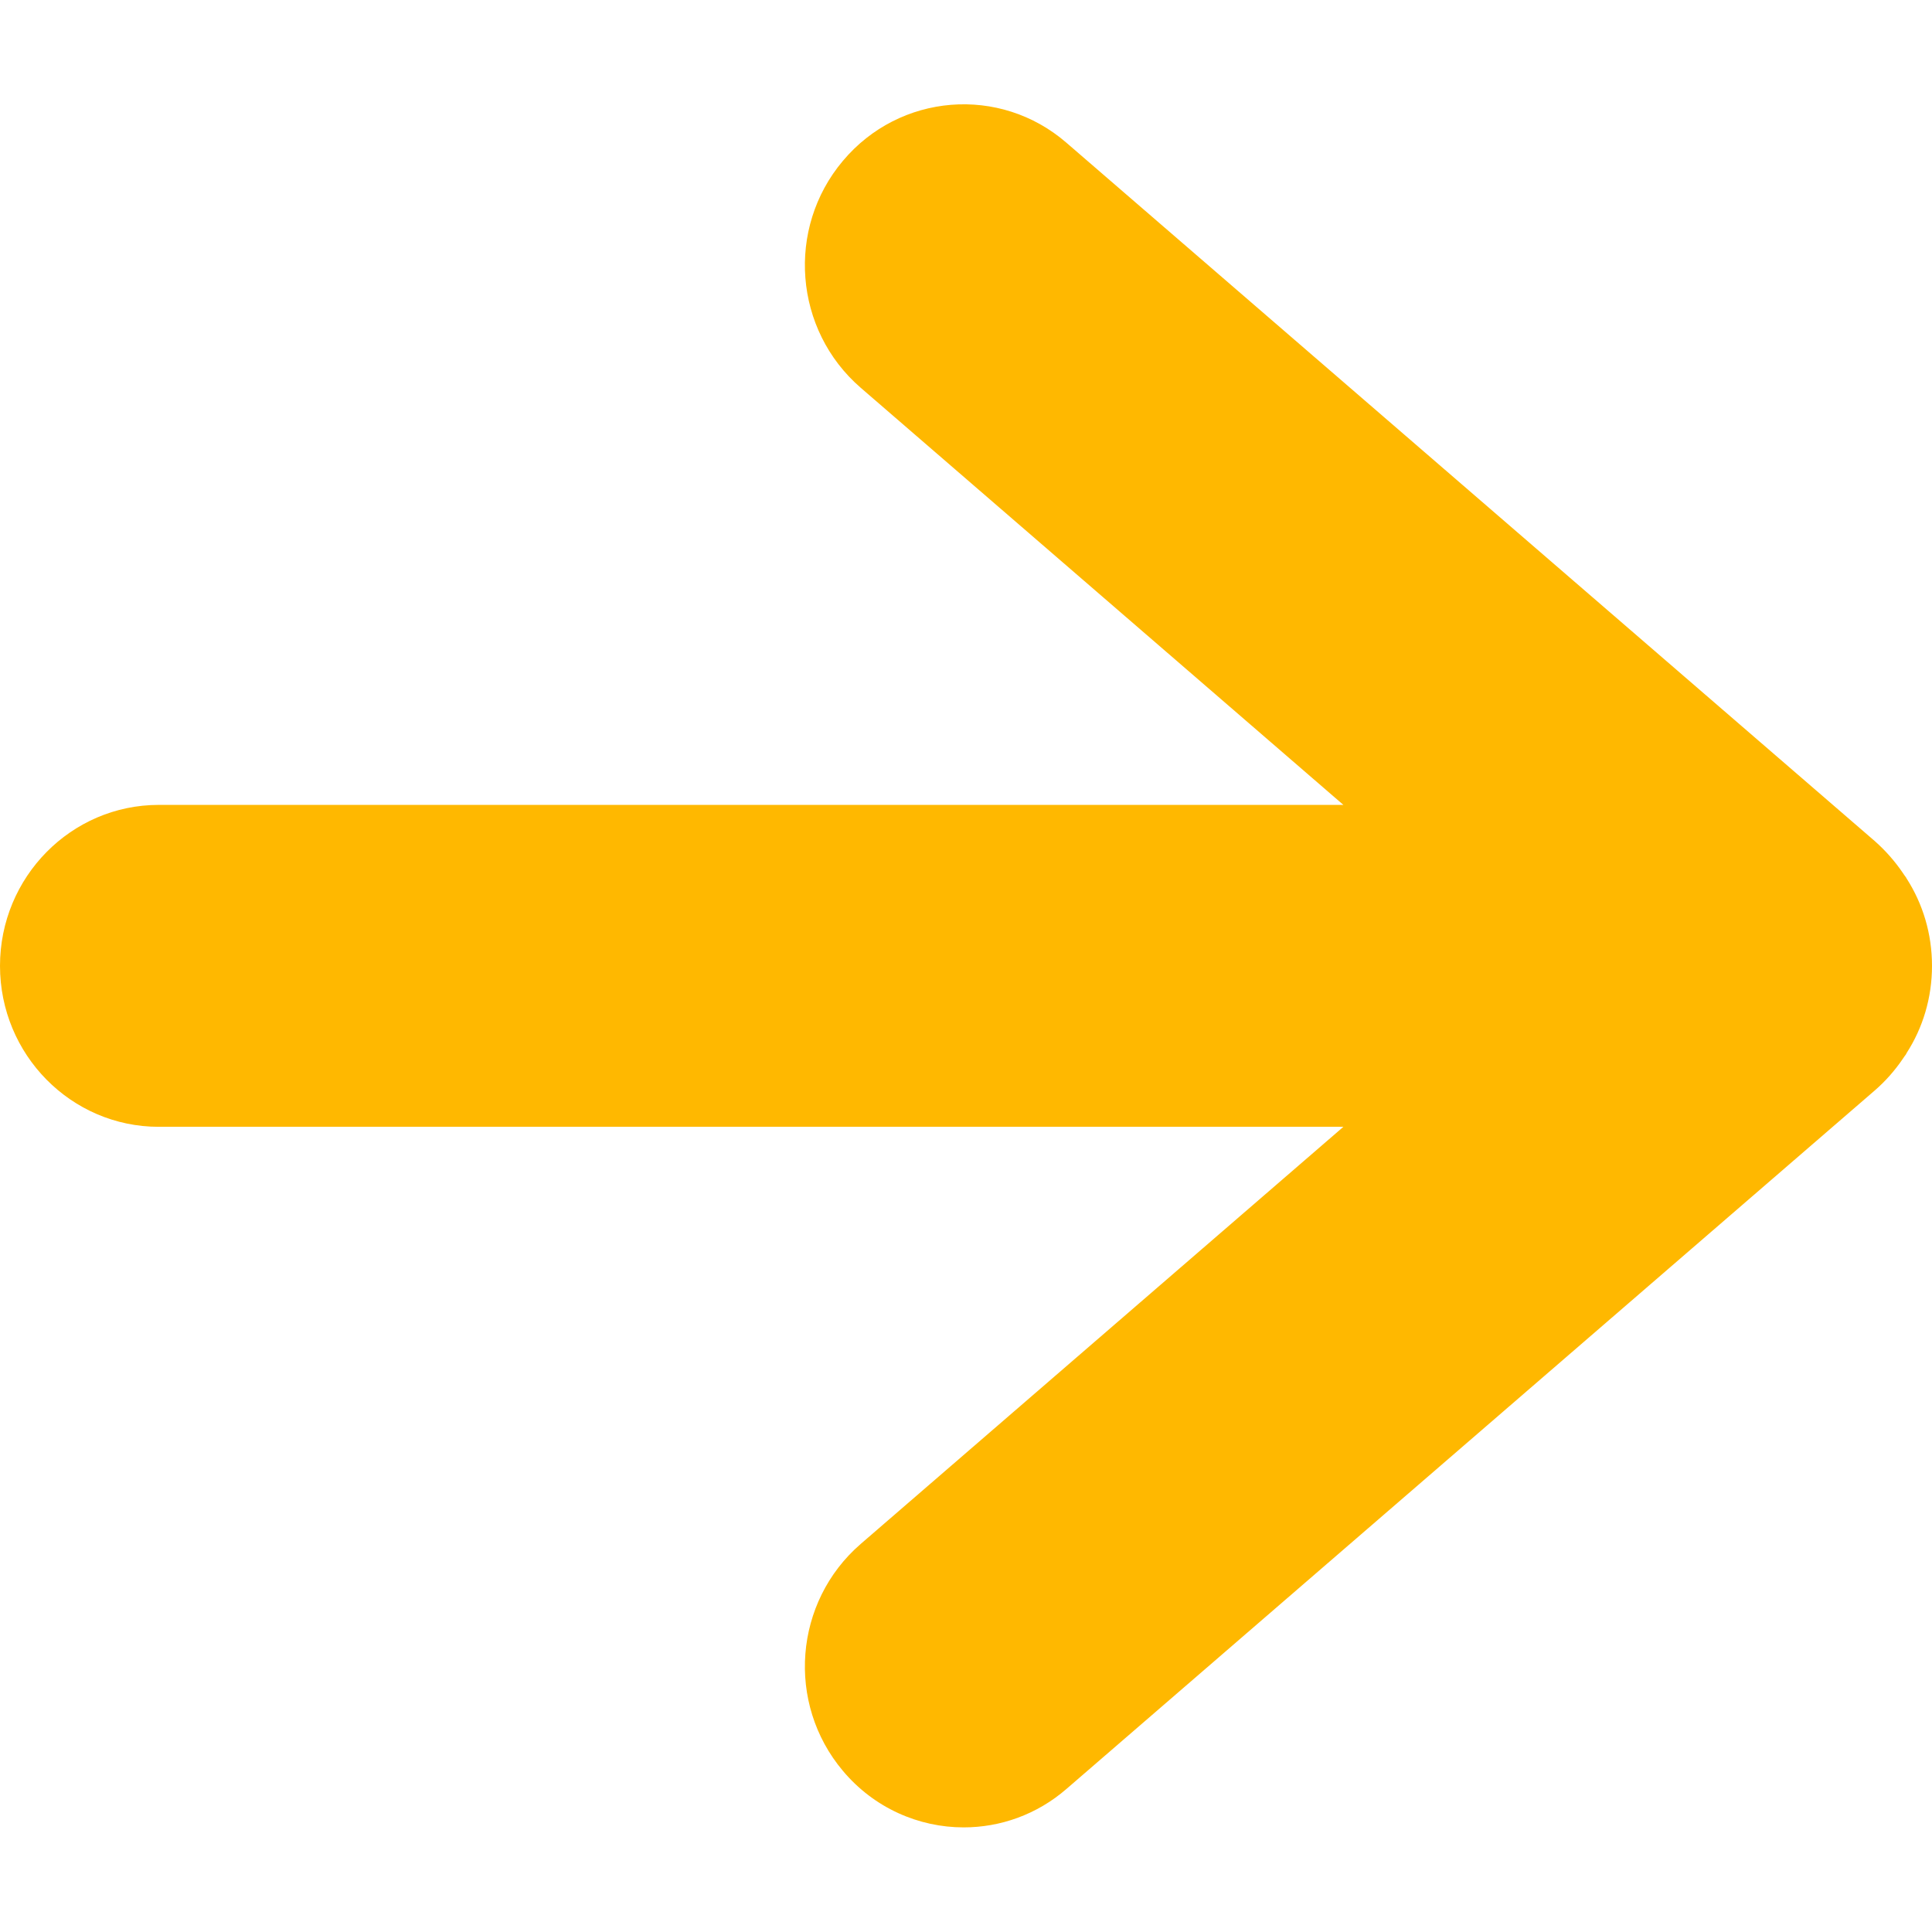 <?xml version="1.0" encoding="UTF-8"?>
<svg viewBox="0 -25 470 470" version="1.1" xmlns="http://www.w3.org/2000/svg" xmlns:xlink="http://www.w3.org/1999/xlink">
    <g id="Page-1" stroke="none" stroke-width="1" fill="none" fill-rule="evenodd">
        <g id="Flexible-Layouts" transform="translate(-22, -6869)" fill="#FFB800">
            <path d="M485.839,7100.147 C489.752,7094.071 492,7086.771 492,7078.965 C492,7071.116 489.752,7063.859 485.839,7057.74 C485.798,7057.656 485.714,7057.571 485.673,7057.445 C485.381,7057.065 485.09,7056.643 484.84,7056.263 C482.967,7053.521 480.719,7050.947 478.097,7048.626 L281.455,6878.746 C265.263,6864.695 240.87,6866.678 227.05,6883.135 C213.189,6899.591 215.145,6924.275 231.379,6938.327 L348.806,7039.807 L60.629,7039.807 C39.316,7039.807 22,7057.36 22,7078.965 C22,7100.569 39.316,7118.122 60.629,7118.122 L348.806,7118.122 L231.379,7219.603 C215.145,7233.654 213.189,7258.338 227.05,7274.795 C234.668,7283.867 245.532,7288.55 256.438,7288.55 C265.304,7288.55 274.212,7285.47 281.455,7279.183 L478.097,7109.261 C480.719,7106.983 482.967,7104.409 484.84,7101.666 C485.09,7101.286 485.381,7100.864 485.673,7100.484 C485.714,7100.358 485.798,7100.273 485.839,7100.147 Z" id="Fill-27-Copy-4" style="mix-blend-mode: multiply;"></path>
        </g>
    </g>
</svg>
